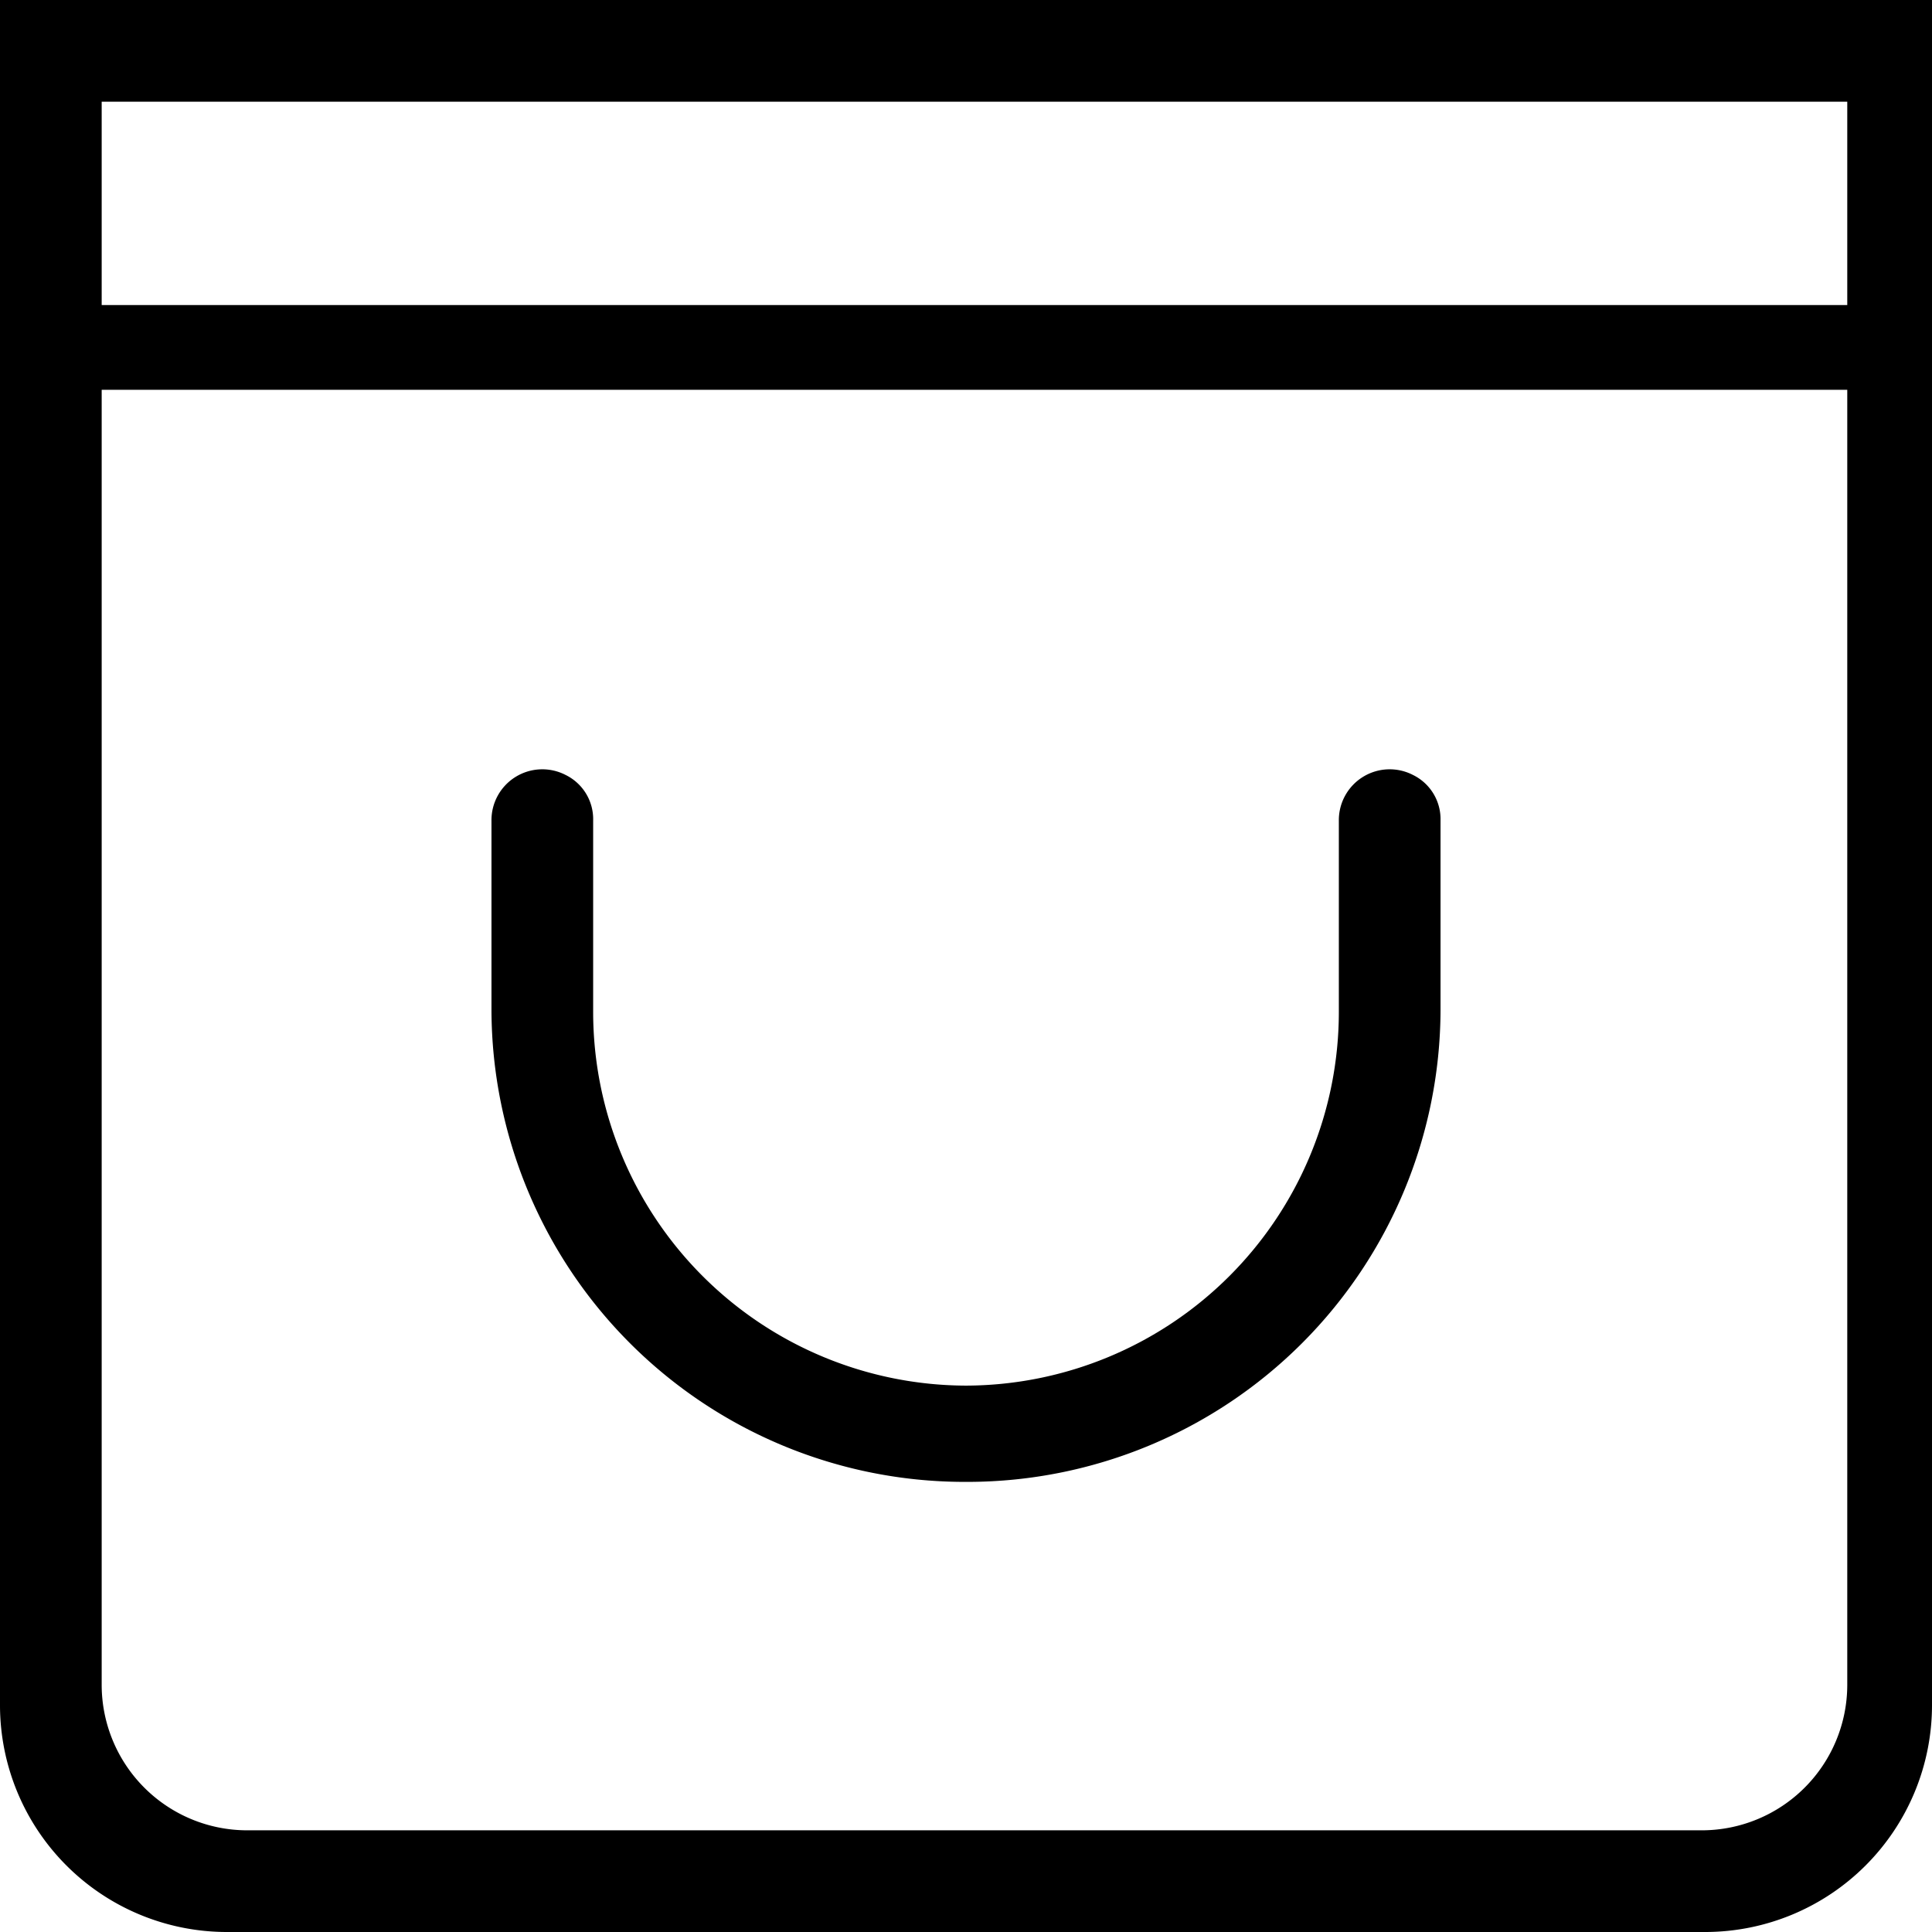 <?xml version="1.0" standalone="no"?><!DOCTYPE svg PUBLIC "-//W3C//DTD SVG 1.1//EN" "http://www.w3.org/Graphics/SVG/1.1/DTD/svg11.dtd"><svg t="1529564924467" class="icon" style="" viewBox="0 0 1024 1024" version="1.1" xmlns="http://www.w3.org/2000/svg" p-id="1127" xmlns:xlink="http://www.w3.org/1999/xlink" width="64" height="64"><defs><style type="text/css"></style></defs><path d="M0 0v903.994A120.275 120.275 0 0 0 120.006 1024h784.079A120.275 120.275 0 0 0 1024 903.994V0z m902.198 970.105H130.785A77.159 77.159 0 0 1 53.895 893.215V206.596h925.193v686.619a77.159 77.159 0 0 1-76.89 76.89zM979.088 161.684H53.895V53.895h925.193z" p-id="1128"></path><path d="M510.563 785.426h2.874A250.79 250.79 0 0 0 763.509 535.354V434.751a26.049 26.049 0 0 0-14.552-23.983A26.947 26.947 0 0 0 709.614 434.931v101.861a198.153 198.153 0 0 1-197.614 197.614 198.153 198.153 0 0 1-197.614-197.614V434.751a26.049 26.049 0 0 0-14.552-23.983A26.947 26.947 0 0 0 260.491 434.931V535.354a250.79 250.79 0 0 0 250.072 250.072z" p-id="1129"></path></svg>